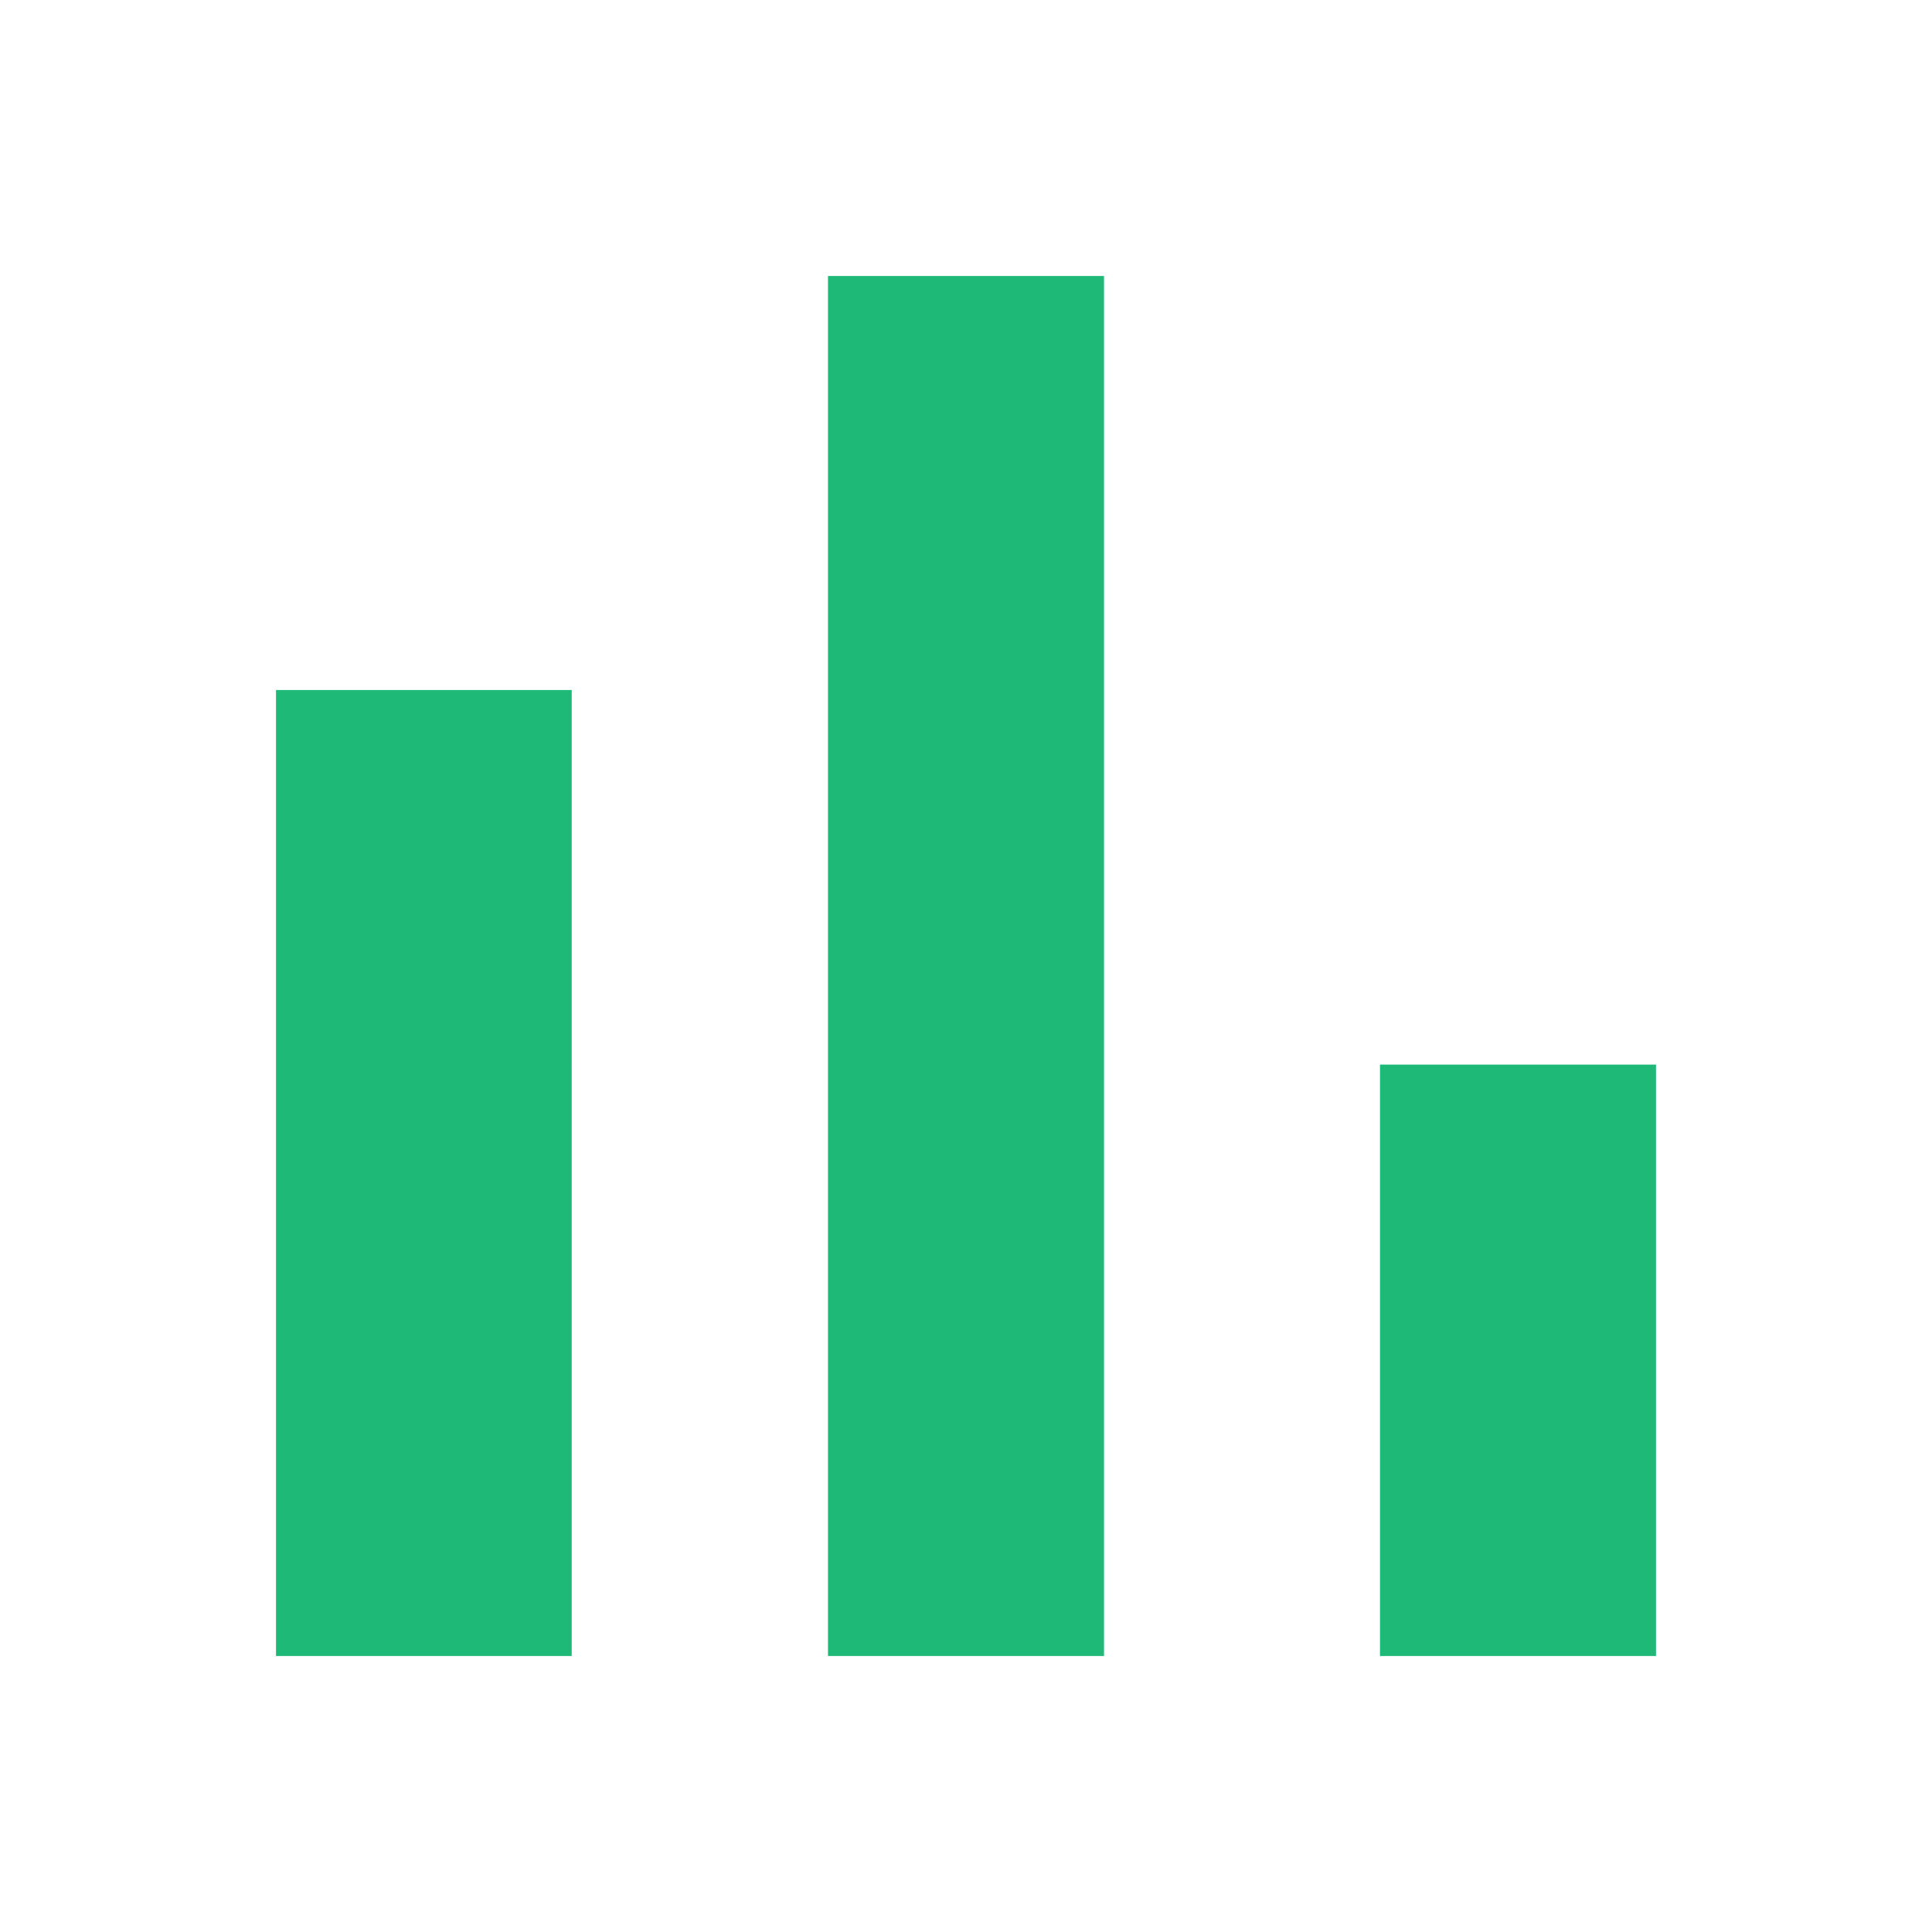 <svg xmlns="http://www.w3.org/2000/svg" width="35" height="35" viewBox="0 0 35 35">
    <path fill="none" d="M0 0h35v35H0z"/>
    <path fill="#1eb977" d="M5 12.5h5.357V30H5zM15 5h5v25h-5zm10 14.286h5V30h-5z"/>
</svg>
